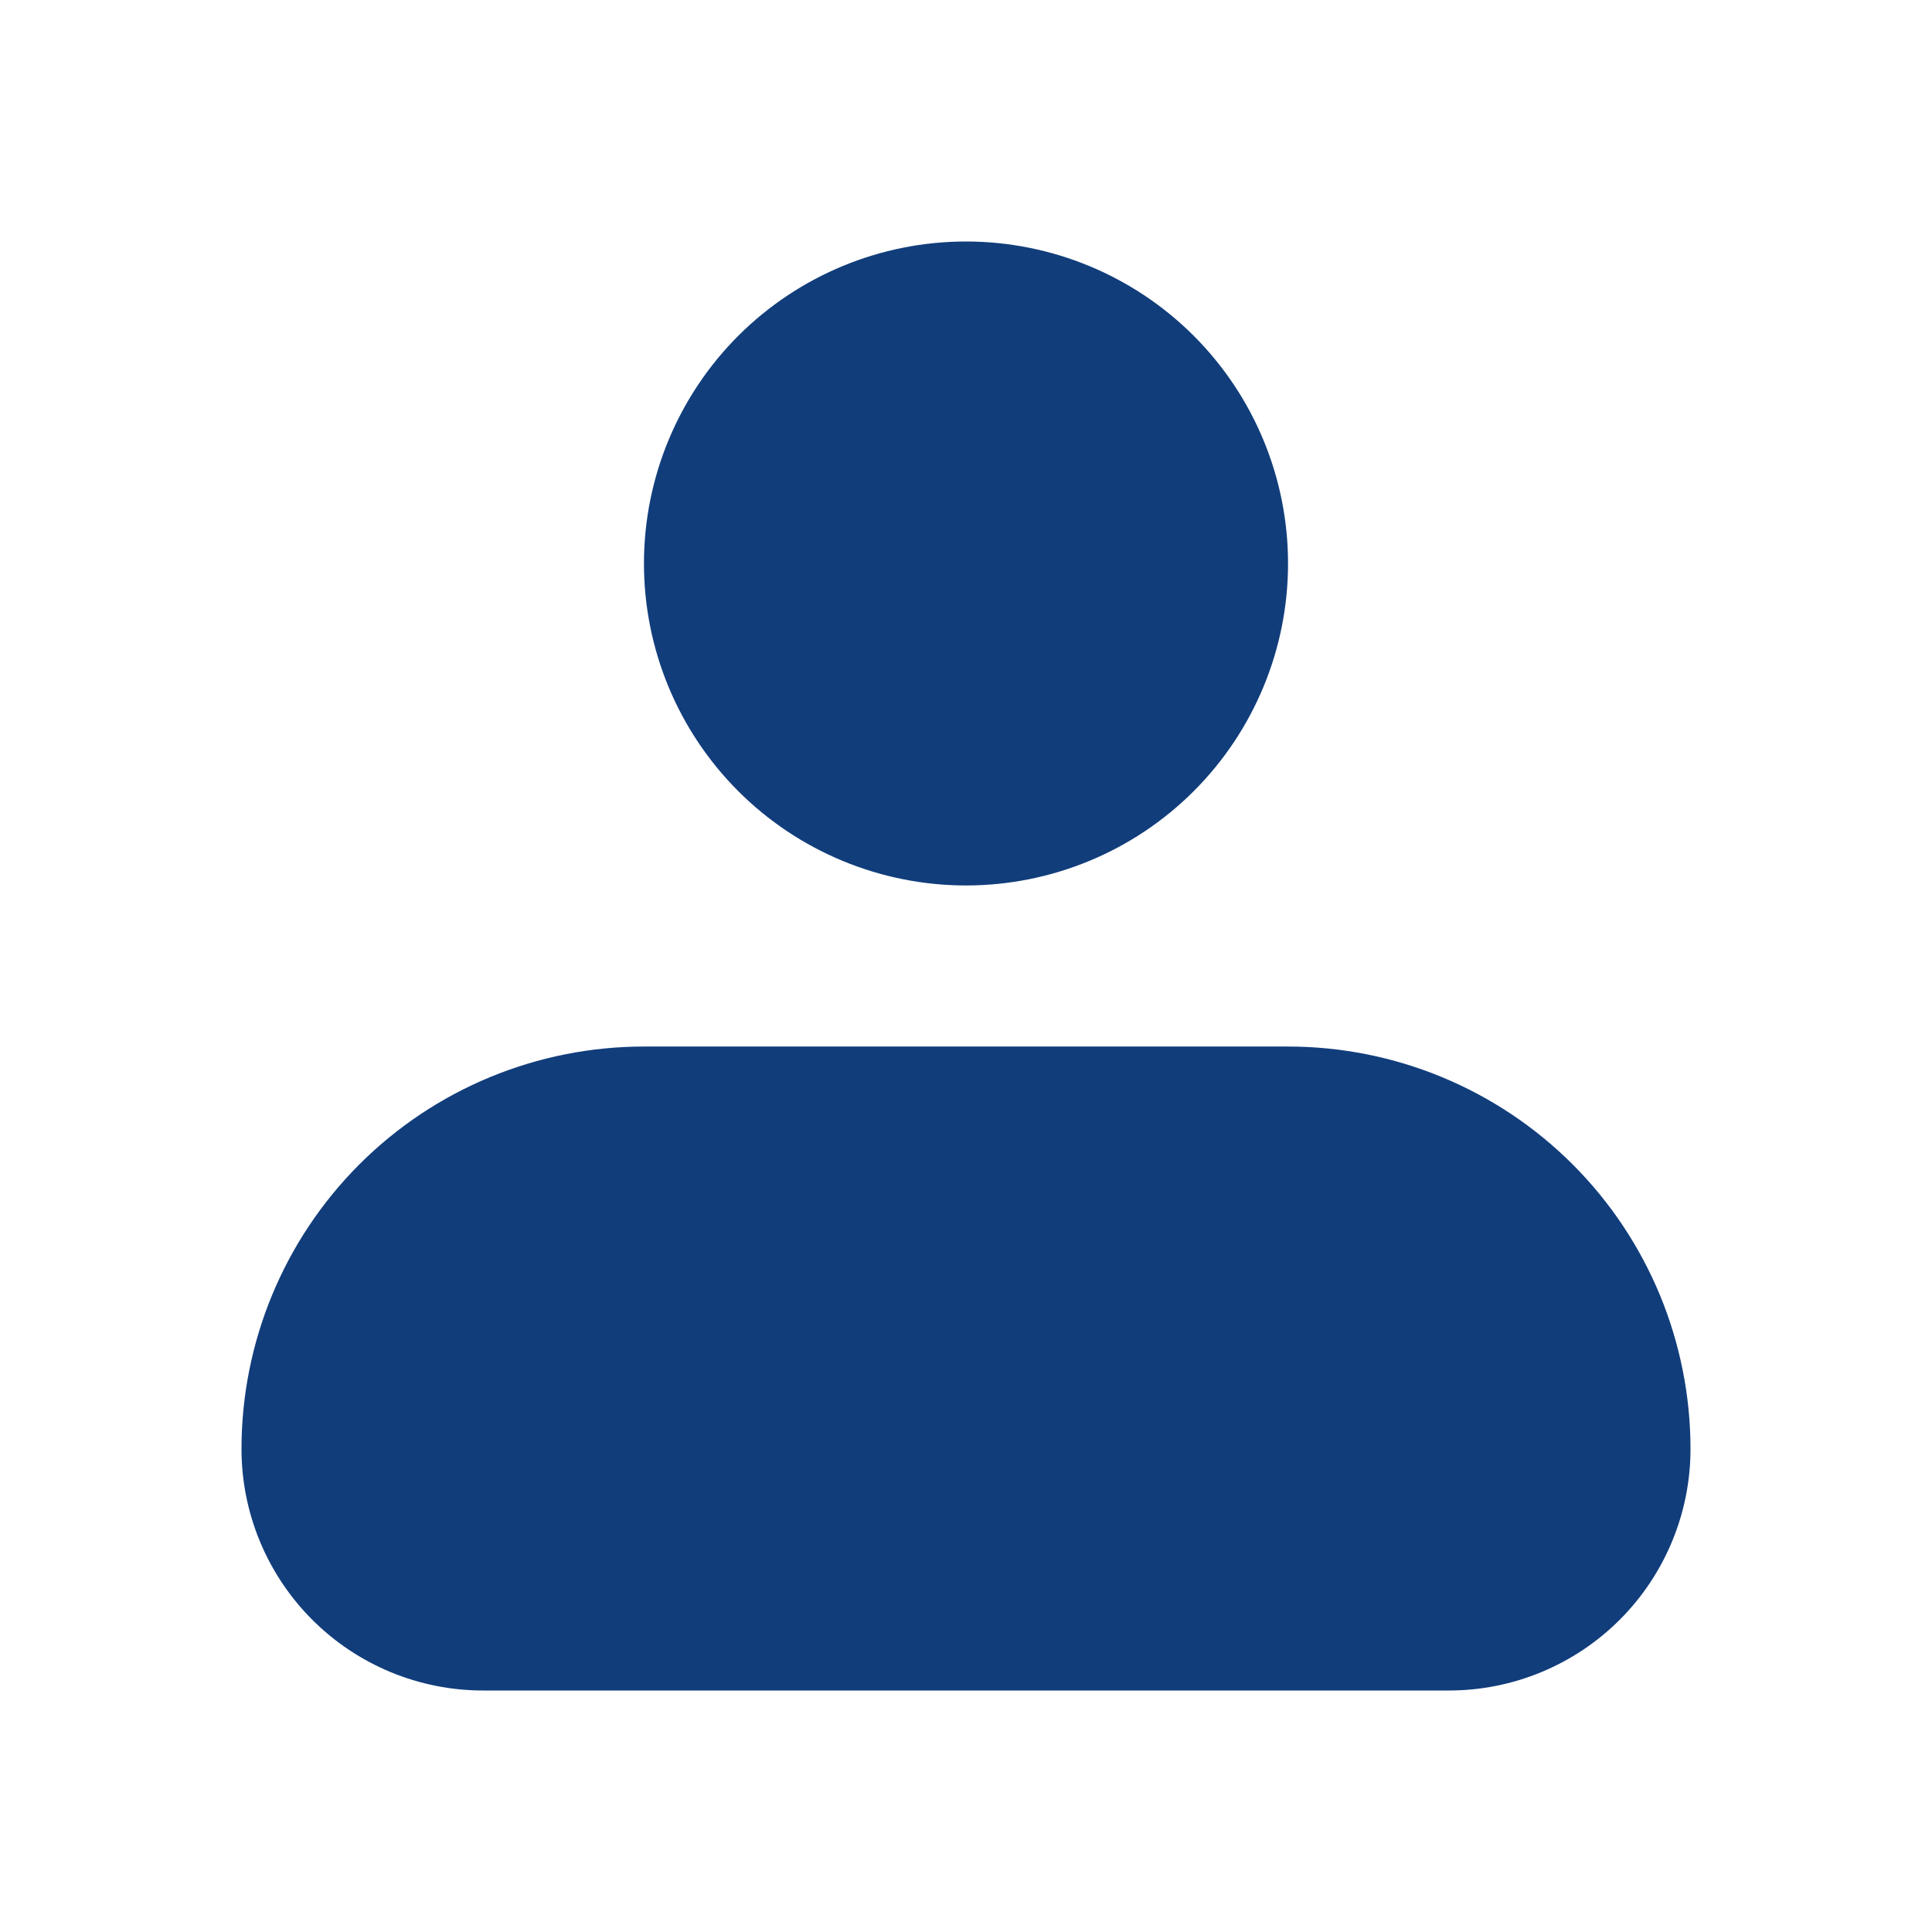 <svg width="16" height="16" viewBox="0 0 16 16" fill="none" xmlns="http://www.w3.org/2000/svg">
<path fill-rule="evenodd" clip-rule="evenodd" d="M5.333 4.667C5.333 3.959 5.614 3.281 6.114 2.781C6.614 2.281 7.293 2 8 2C8.707 2 9.386 2.281 9.886 2.781C10.386 3.281 10.667 3.959 10.667 4.667C10.667 5.374 10.386 6.052 9.886 6.552C9.386 7.052 8.707 7.333 8 7.333C7.293 7.333 6.614 7.052 6.114 6.552C5.614 6.052 5.333 5.374 5.333 4.667ZM5.333 8.667C4.449 8.667 3.601 9.018 2.976 9.643C2.351 10.268 2 11.116 2 12C2 12.53 2.211 13.039 2.586 13.414C2.961 13.789 3.47 14 4 14H12C12.53 14 13.039 13.789 13.414 13.414C13.789 13.039 14 12.53 14 12C14 11.116 13.649 10.268 13.024 9.643C12.399 9.018 11.551 8.667 10.667 8.667H5.333Z" fill="#113D7B"/>
</svg>
